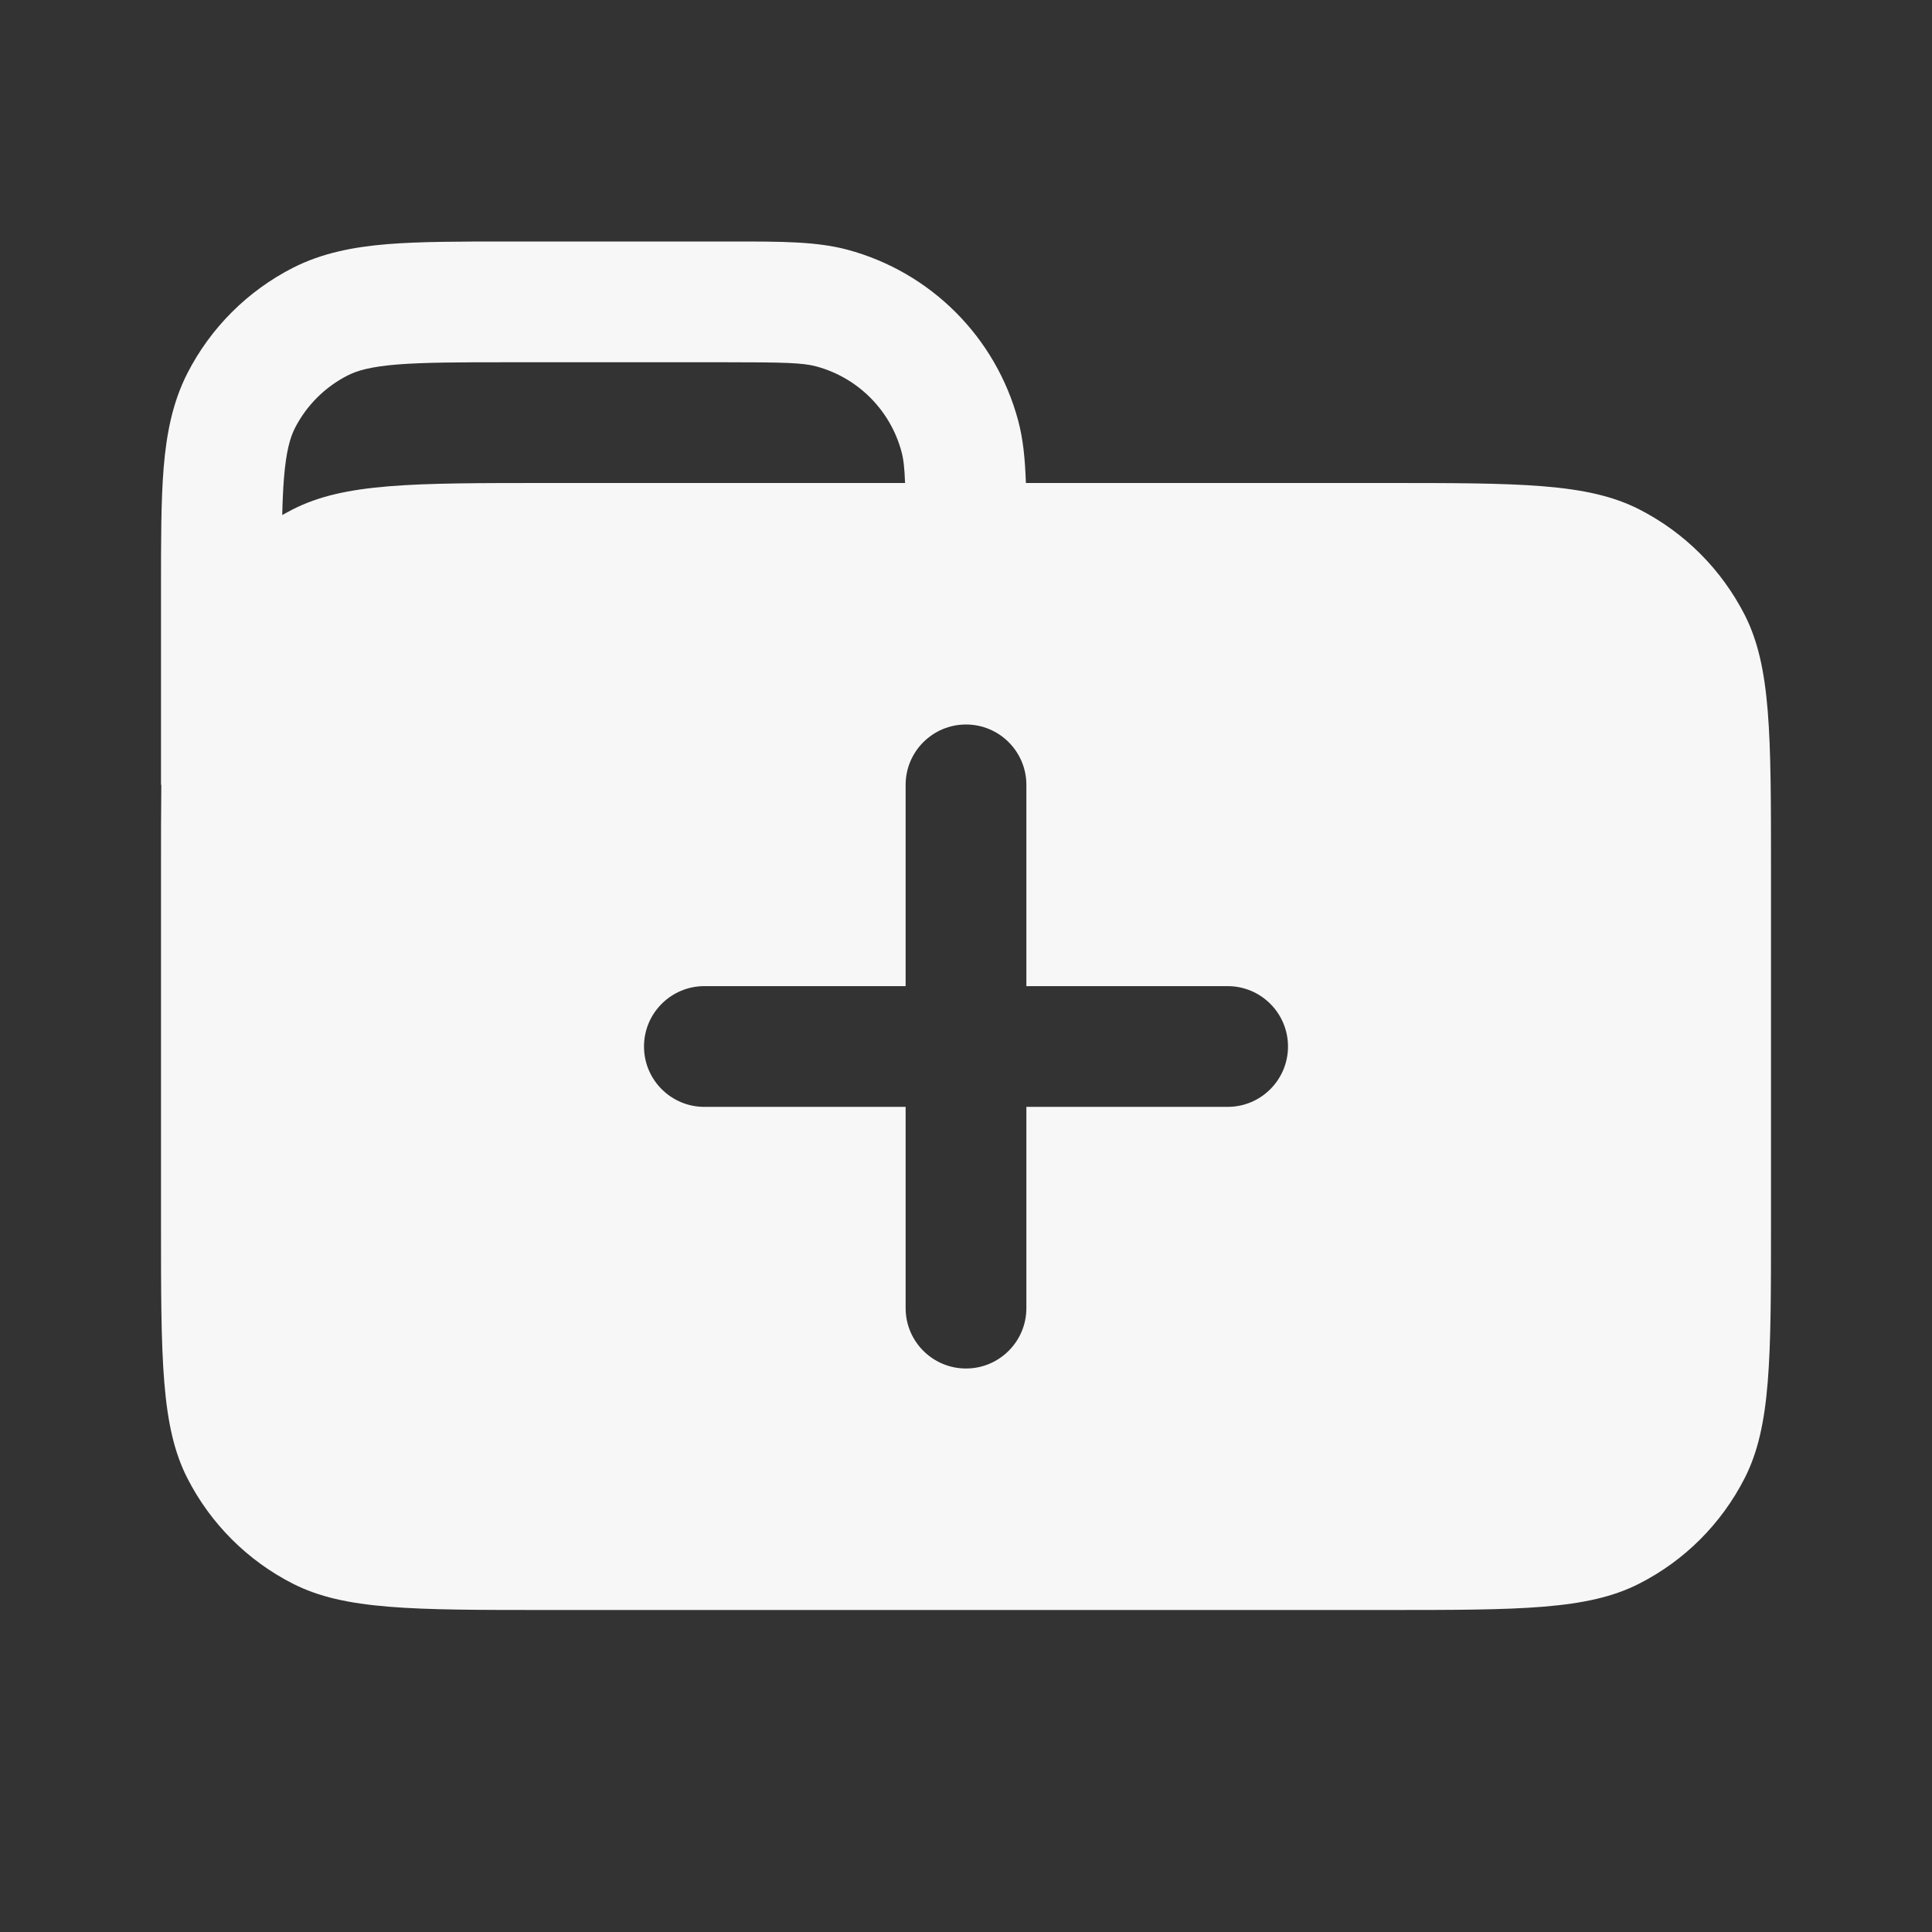 <svg width="24" height="24" viewBox="0 0 24 24" fill="none" xmlns="http://www.w3.org/2000/svg">
<rect x="0" y="0" width="24" height="24" fill="#333333" stroke="none"/>
<path fill-rule="evenodd" clip-rule="evenodd" d="M2.004 9.75H2V7.319C2 6.715 2 6.217 2.033 5.811C2.068 5.39 2.142 5.002 2.327 4.638C2.615 4.074 3.074 3.615 3.638 3.327C4.002 3.142 4.39 3.068 4.811 3.033C5.217 3 5.715 3 6.319 3L9.103 3C9.7 3 10.143 2.999 10.527 3.102C11.562 3.38 12.37 4.188 12.648 5.224C12.71 5.454 12.734 5.706 12.744 6H17.2C18.88 6 19.72 6 20.362 6.327C20.927 6.615 21.385 7.074 21.673 7.638C22 8.28 22 9.12 22 10.8V15.2C22 16.88 22 17.72 21.673 18.362C21.385 18.927 20.927 19.386 20.362 19.673C19.72 20 18.88 20 17.2 20H6.8C5.12 20 4.28 20 3.638 19.673C3.074 19.386 2.615 18.927 2.327 18.362C2 17.72 2 16.88 2 15.2V10.8C2 10.407 2 10.059 2.004 9.75ZM9 4.5C9.746 4.5 9.972 4.507 10.138 4.551C10.656 4.69 11.06 5.094 11.199 5.612C11.223 5.701 11.236 5.807 11.243 6H6.8C5.12 6 4.28 6 3.638 6.327C3.593 6.35 3.549 6.374 3.506 6.398C3.51 6.223 3.517 6.07 3.528 5.933C3.555 5.605 3.604 5.436 3.663 5.319C3.807 5.037 4.037 4.807 4.319 4.664C4.436 4.604 4.604 4.555 4.933 4.528C5.271 4.501 5.708 4.5 6.35 4.5H9ZM12 9C12.414 9 12.75 9.336 12.75 9.75V12.25H15.25C15.664 12.25 16 12.586 16 13C16 13.414 15.664 13.75 15.25 13.75H12.75V16.25C12.75 16.664 12.414 17 12 17C11.586 17 11.25 16.664 11.25 16.25V13.75H8.75C8.336 13.75 8 13.414 8 13C8 12.586 8.336 12.25 8.75 12.25H11.25V9.75C11.25 9.336 11.586 9 12 9Z" fill="white" fill-opacity="0.96"/>
</svg>
